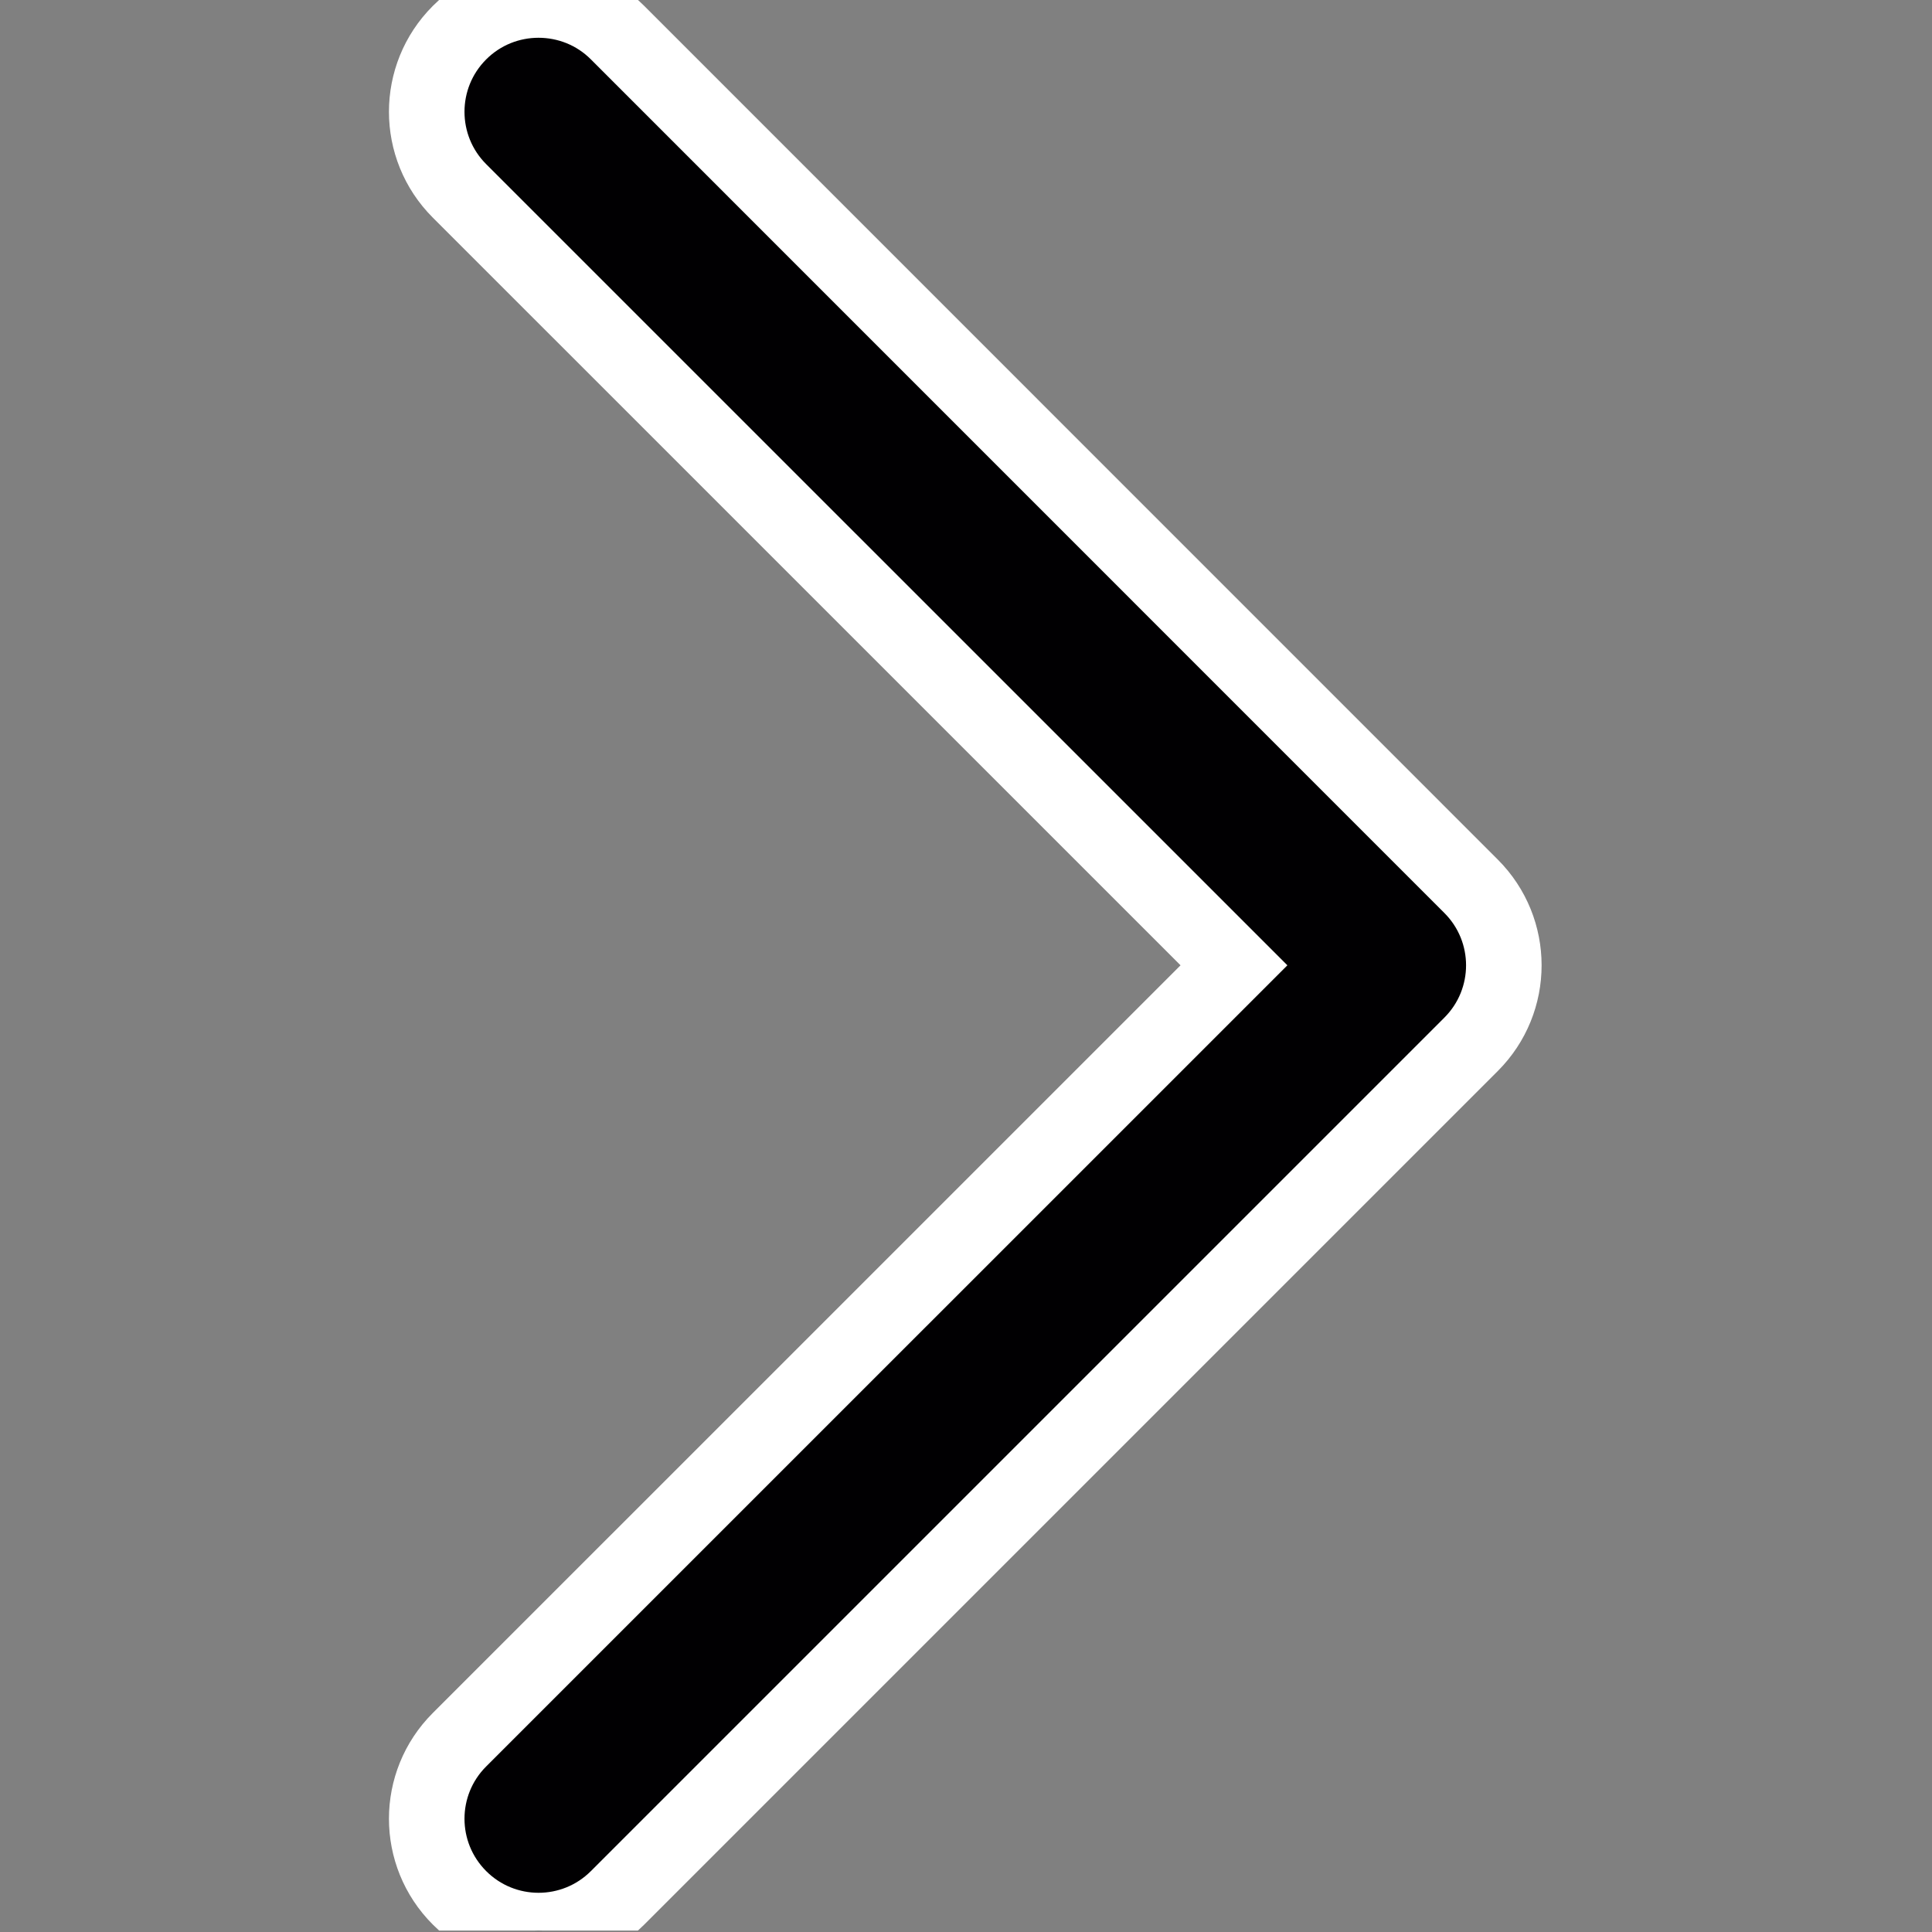 <?xml version="1.0" standalone="no"?>
<!DOCTYPE svg PUBLIC "-//W3C//DTD SVG 1.0//EN" "http://www.w3.org/TR/2001/REC-SVG-20010904/DTD/svg10.dtd">
<svg xmlns="http://www.w3.org/2000/svg" xmlns:xlink="http://www.w3.org/1999/xlink" id="body_1" width="667" height="667">

<rect width="100%" height="100%" fill="#808080" stroke="none"/>

<defs>
    <clipPath  id="1">

    <path id=""  clip-rule="evenodd" transform="matrix(1 0 0 1 0 0)"  d="M500 0L500 500L500 500L0 500L0 500L0 0L0 0L500 0z" />    </clipPath>
</defs>

<g transform="matrix(1.333 0 0 1.333 0 0)">
	<g clip-path="url(#1)" >
    <path id=""  transform="matrix(1 0 0 -1 0 500)"  d="M139.472 500C 146.882 500 154.307 497.197 159.956 491.533L159.956 491.533L380.998 270.462C 392.311 259.149 392.311 240.836 380.998 229.523L380.998 229.523L159.956 8.481C 148.643 -2.832 130.316 -2.832 119.002 8.481L119.002 8.481L119.002 8.481C 107.689 19.795 107.689 38.122 119.002 49.42L119.002 49.42L319.589 249.993L319.589 249.993L119.002 450.565L119.002 450.565L119.002 450.565C 107.689 461.878 107.689 480.22 119.002 491.533L119.002 491.533L119.002 491.533C 124.652 497.183 132.062 500 139.472 500z" stroke="#FFFFFF" stroke-width="19.565" fill="#010002" fill-rule="nonzero" />
	</g>
</g>
</svg>